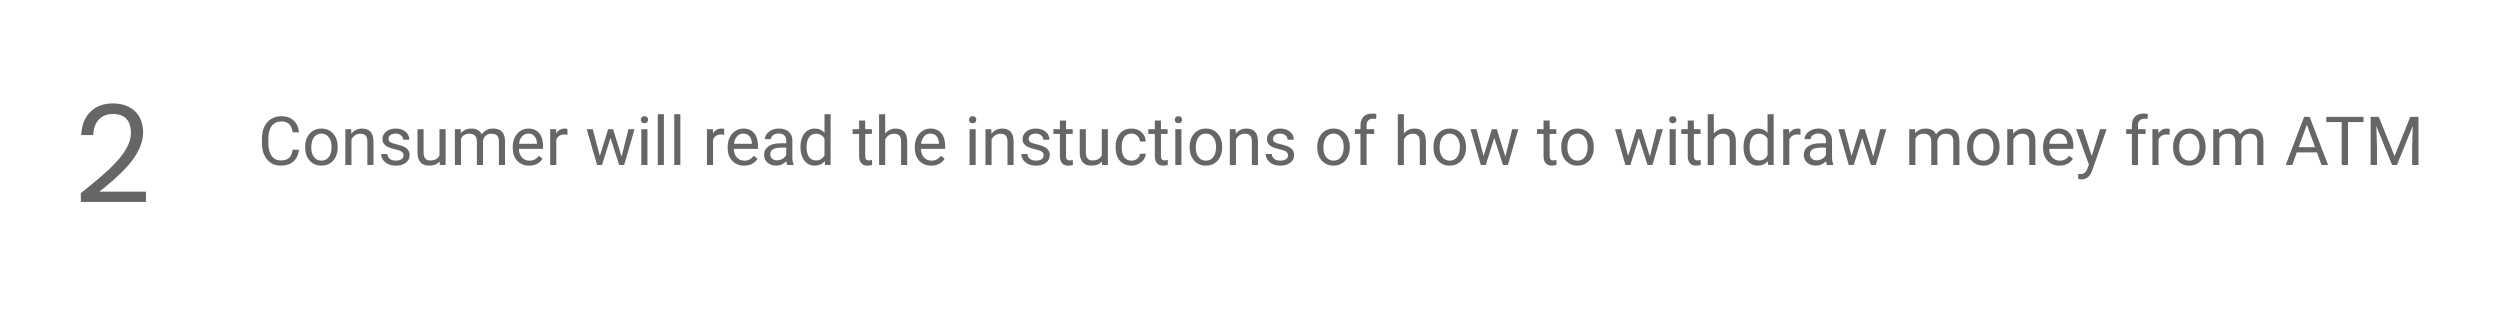 <svg width="591" height="75" viewBox="0 0 591 75" fill="none" xmlns="http://www.w3.org/2000/svg">
<path d="M70.688 35.391C70.547 36.594 70.102 37.523 69.352 38.18C68.607 38.831 67.615 39.156 66.375 39.156C65.031 39.156 63.953 38.675 63.141 37.711C62.333 36.747 61.93 35.458 61.93 33.844V32.75C61.93 31.693 62.117 30.763 62.492 29.961C62.872 29.159 63.409 28.544 64.102 28.117C64.794 27.685 65.596 27.469 66.508 27.469C67.716 27.469 68.685 27.807 69.414 28.484C70.143 29.156 70.568 30.088 70.688 31.281H69.18C69.049 30.375 68.766 29.719 68.328 29.312C67.896 28.906 67.289 28.703 66.508 28.703C65.549 28.703 64.797 29.057 64.25 29.766C63.708 30.474 63.438 31.482 63.438 32.789V33.891C63.438 35.125 63.695 36.107 64.211 36.836C64.727 37.565 65.448 37.93 66.375 37.93C67.208 37.93 67.846 37.742 68.289 37.367C68.737 36.987 69.034 36.328 69.18 35.391H70.688ZM72.133 34.695C72.133 33.867 72.294 33.122 72.617 32.461C72.945 31.799 73.398 31.289 73.977 30.93C74.56 30.57 75.224 30.391 75.969 30.391C77.12 30.391 78.049 30.789 78.758 31.586C79.471 32.383 79.828 33.443 79.828 34.766V34.867C79.828 35.69 79.669 36.43 79.352 37.086C79.039 37.737 78.588 38.245 78 38.609C77.417 38.974 76.745 39.156 75.984 39.156C74.838 39.156 73.909 38.758 73.195 37.961C72.487 37.164 72.133 36.109 72.133 34.797V34.695ZM73.586 34.867C73.586 35.805 73.802 36.557 74.234 37.125C74.672 37.693 75.255 37.977 75.984 37.977C76.719 37.977 77.302 37.69 77.734 37.117C78.167 36.539 78.383 35.732 78.383 34.695C78.383 33.768 78.162 33.018 77.719 32.445C77.281 31.867 76.698 31.578 75.969 31.578C75.255 31.578 74.68 31.862 74.242 32.43C73.805 32.997 73.586 33.81 73.586 34.867ZM83.008 30.547L83.055 31.609C83.701 30.797 84.544 30.391 85.586 30.391C87.372 30.391 88.273 31.398 88.289 33.414V39H86.844V33.406C86.838 32.797 86.698 32.346 86.422 32.055C86.151 31.763 85.727 31.617 85.148 31.617C84.68 31.617 84.268 31.742 83.914 31.992C83.56 32.242 83.284 32.57 83.086 32.977V39H81.641V30.547H83.008ZM95.391 36.758C95.391 36.367 95.242 36.065 94.945 35.852C94.654 35.633 94.141 35.445 93.406 35.289C92.677 35.133 92.096 34.945 91.664 34.727C91.237 34.508 90.919 34.247 90.711 33.945C90.508 33.643 90.406 33.284 90.406 32.867C90.406 32.175 90.698 31.588 91.281 31.109C91.87 30.63 92.62 30.391 93.531 30.391C94.49 30.391 95.266 30.638 95.859 31.133C96.458 31.628 96.758 32.26 96.758 33.031H95.305C95.305 32.635 95.135 32.294 94.797 32.008C94.463 31.721 94.042 31.578 93.531 31.578C93.005 31.578 92.594 31.693 92.297 31.922C92 32.151 91.852 32.45 91.852 32.82C91.852 33.169 91.99 33.432 92.266 33.609C92.542 33.786 93.039 33.956 93.758 34.117C94.482 34.279 95.068 34.471 95.516 34.695C95.963 34.919 96.294 35.19 96.508 35.508C96.727 35.82 96.836 36.203 96.836 36.656C96.836 37.411 96.534 38.018 95.93 38.477C95.326 38.93 94.542 39.156 93.578 39.156C92.901 39.156 92.302 39.036 91.781 38.797C91.26 38.557 90.852 38.224 90.555 37.797C90.263 37.365 90.117 36.898 90.117 36.398H91.562C91.588 36.883 91.781 37.268 92.141 37.555C92.505 37.836 92.984 37.977 93.578 37.977C94.125 37.977 94.562 37.867 94.891 37.648C95.224 37.425 95.391 37.128 95.391 36.758ZM103.938 38.164C103.375 38.825 102.549 39.156 101.461 39.156C100.56 39.156 99.872 38.896 99.398 38.375C98.93 37.849 98.693 37.073 98.688 36.047V30.547H100.133V36.008C100.133 37.289 100.654 37.93 101.695 37.93C102.799 37.93 103.534 37.518 103.898 36.695V30.547H105.344V39H103.969L103.938 38.164ZM108.906 30.547L108.945 31.484C109.565 30.755 110.401 30.391 111.453 30.391C112.635 30.391 113.44 30.844 113.867 31.75C114.148 31.344 114.513 31.016 114.961 30.766C115.414 30.516 115.948 30.391 116.562 30.391C118.417 30.391 119.359 31.372 119.391 33.336V39H117.945V33.422C117.945 32.818 117.807 32.367 117.531 32.07C117.255 31.768 116.792 31.617 116.141 31.617C115.604 31.617 115.159 31.779 114.805 32.102C114.451 32.419 114.245 32.849 114.188 33.391V39H112.734V33.461C112.734 32.232 112.133 31.617 110.93 31.617C109.982 31.617 109.333 32.021 108.984 32.828V39H107.539V30.547H108.906ZM125.086 39.156C123.94 39.156 123.008 38.781 122.289 38.031C121.57 37.276 121.211 36.268 121.211 35.008V34.742C121.211 33.904 121.37 33.156 121.688 32.5C122.01 31.838 122.458 31.323 123.031 30.953C123.609 30.578 124.234 30.391 124.906 30.391C126.005 30.391 126.859 30.753 127.469 31.477C128.078 32.2 128.383 33.237 128.383 34.586V35.188H122.656C122.677 36.021 122.919 36.695 123.383 37.211C123.852 37.721 124.445 37.977 125.164 37.977C125.674 37.977 126.107 37.872 126.461 37.664C126.815 37.456 127.125 37.18 127.391 36.836L128.273 37.523C127.565 38.612 126.503 39.156 125.086 39.156ZM124.906 31.578C124.323 31.578 123.833 31.792 123.438 32.219C123.042 32.641 122.797 33.234 122.703 34H126.938V33.891C126.896 33.156 126.698 32.589 126.344 32.188C125.99 31.781 125.51 31.578 124.906 31.578ZM134.148 31.844C133.93 31.807 133.693 31.789 133.438 31.789C132.49 31.789 131.846 32.193 131.508 33V39H130.062V30.547H131.469L131.492 31.523C131.966 30.768 132.638 30.391 133.508 30.391C133.789 30.391 134.003 30.427 134.148 30.5V31.844ZM146.938 37.008L148.562 30.547H150.008L147.547 39H146.375L144.32 32.594L142.32 39H141.148L138.695 30.547H140.133L141.797 36.875L143.766 30.547H144.93L146.938 37.008ZM153.055 39H151.609V30.547H153.055V39ZM151.492 28.305C151.492 28.07 151.562 27.872 151.703 27.711C151.849 27.549 152.062 27.469 152.344 27.469C152.625 27.469 152.839 27.549 152.984 27.711C153.13 27.872 153.203 28.07 153.203 28.305C153.203 28.539 153.13 28.734 152.984 28.891C152.839 29.047 152.625 29.125 152.344 29.125C152.062 29.125 151.849 29.047 151.703 28.891C151.562 28.734 151.492 28.539 151.492 28.305ZM156.945 39H155.5V27H156.945V39ZM160.836 39H159.391V27H160.836V39ZM171.211 31.844C170.992 31.807 170.755 31.789 170.5 31.789C169.552 31.789 168.909 32.193 168.57 33V39H167.125V30.547H168.531L168.555 31.523C169.029 30.768 169.701 30.391 170.57 30.391C170.852 30.391 171.065 30.427 171.211 30.5V31.844ZM175.898 39.156C174.753 39.156 173.82 38.781 173.102 38.031C172.383 37.276 172.023 36.268 172.023 35.008V34.742C172.023 33.904 172.182 33.156 172.5 32.5C172.823 31.838 173.271 31.323 173.844 30.953C174.422 30.578 175.047 30.391 175.719 30.391C176.818 30.391 177.672 30.753 178.281 31.477C178.891 32.2 179.195 33.237 179.195 34.586V35.188H173.469C173.49 36.021 173.732 36.695 174.195 37.211C174.664 37.721 175.258 37.977 175.977 37.977C176.487 37.977 176.919 37.872 177.273 37.664C177.628 37.456 177.938 37.18 178.203 36.836L179.086 37.523C178.378 38.612 177.315 39.156 175.898 39.156ZM175.719 31.578C175.135 31.578 174.646 31.792 174.25 32.219C173.854 32.641 173.609 33.234 173.516 34H177.75V33.891C177.708 33.156 177.51 32.589 177.156 32.188C176.802 31.781 176.323 31.578 175.719 31.578ZM186.094 39C186.01 38.833 185.943 38.536 185.891 38.109C185.219 38.807 184.417 39.156 183.484 39.156C182.651 39.156 181.966 38.922 181.43 38.453C180.898 37.979 180.633 37.38 180.633 36.656C180.633 35.776 180.966 35.094 181.633 34.609C182.305 34.12 183.247 33.875 184.461 33.875H185.867V33.211C185.867 32.706 185.716 32.305 185.414 32.008C185.112 31.706 184.667 31.555 184.078 31.555C183.562 31.555 183.13 31.685 182.781 31.945C182.432 32.206 182.258 32.521 182.258 32.891H180.805C180.805 32.469 180.953 32.062 181.25 31.672C181.552 31.276 181.958 30.963 182.469 30.734C182.984 30.505 183.549 30.391 184.164 30.391C185.138 30.391 185.901 30.635 186.453 31.125C187.005 31.609 187.292 32.279 187.312 33.133V37.023C187.312 37.8 187.411 38.417 187.609 38.875V39H186.094ZM183.695 37.898C184.148 37.898 184.578 37.781 184.984 37.547C185.391 37.312 185.685 37.008 185.867 36.633V34.898H184.734C182.964 34.898 182.078 35.417 182.078 36.453C182.078 36.906 182.229 37.26 182.531 37.516C182.833 37.771 183.221 37.898 183.695 37.898ZM189.227 34.703C189.227 33.406 189.534 32.365 190.148 31.578C190.763 30.787 191.568 30.391 192.562 30.391C193.552 30.391 194.336 30.729 194.914 31.406V27H196.359V39H195.031L194.961 38.094C194.383 38.802 193.578 39.156 192.547 39.156C191.568 39.156 190.768 38.755 190.148 37.953C189.534 37.151 189.227 36.104 189.227 34.812V34.703ZM190.672 34.867C190.672 35.825 190.87 36.575 191.266 37.117C191.661 37.659 192.208 37.93 192.906 37.93C193.823 37.93 194.492 37.518 194.914 36.695V32.812C194.482 32.016 193.818 31.617 192.922 31.617C192.214 31.617 191.661 31.891 191.266 32.438C190.87 32.984 190.672 33.794 190.672 34.867ZM204.539 28.5V30.547H206.117V31.664H204.539V36.906C204.539 37.245 204.609 37.5 204.75 37.672C204.891 37.839 205.13 37.922 205.469 37.922C205.635 37.922 205.865 37.891 206.156 37.828V39C205.776 39.104 205.406 39.156 205.047 39.156C204.401 39.156 203.914 38.961 203.586 38.57C203.258 38.18 203.094 37.625 203.094 36.906V31.664H201.555V30.547H203.094V28.5H204.539ZM209.258 31.57C209.898 30.784 210.732 30.391 211.758 30.391C213.544 30.391 214.445 31.398 214.461 33.414V39H213.016V33.406C213.01 32.797 212.87 32.346 212.594 32.055C212.323 31.763 211.898 31.617 211.32 31.617C210.852 31.617 210.44 31.742 210.086 31.992C209.732 32.242 209.456 32.57 209.258 32.977V39H207.812V27H209.258V31.57ZM220.133 39.156C218.987 39.156 218.055 38.781 217.336 38.031C216.617 37.276 216.258 36.268 216.258 35.008V34.742C216.258 33.904 216.417 33.156 216.734 32.5C217.057 31.838 217.505 31.323 218.078 30.953C218.656 30.578 219.281 30.391 219.953 30.391C221.052 30.391 221.906 30.753 222.516 31.477C223.125 32.2 223.43 33.237 223.43 34.586V35.188H217.703C217.724 36.021 217.966 36.695 218.43 37.211C218.898 37.721 219.492 37.977 220.211 37.977C220.721 37.977 221.154 37.872 221.508 37.664C221.862 37.456 222.172 37.18 222.438 36.836L223.32 37.523C222.612 38.612 221.549 39.156 220.133 39.156ZM219.953 31.578C219.37 31.578 218.88 31.792 218.484 32.219C218.089 32.641 217.844 33.234 217.75 34H221.984V33.891C221.943 33.156 221.745 32.589 221.391 32.188C221.036 31.781 220.557 31.578 219.953 31.578ZM230.648 39H229.203V30.547H230.648V39ZM229.086 28.305C229.086 28.07 229.156 27.872 229.297 27.711C229.443 27.549 229.656 27.469 229.938 27.469C230.219 27.469 230.432 27.549 230.578 27.711C230.724 27.872 230.797 28.07 230.797 28.305C230.797 28.539 230.724 28.734 230.578 28.891C230.432 29.047 230.219 29.125 229.938 29.125C229.656 29.125 229.443 29.047 229.297 28.891C229.156 28.734 229.086 28.539 229.086 28.305ZM234.336 30.547L234.383 31.609C235.029 30.797 235.872 30.391 236.914 30.391C238.701 30.391 239.602 31.398 239.617 33.414V39H238.172V33.406C238.167 32.797 238.026 32.346 237.75 32.055C237.479 31.763 237.055 31.617 236.477 31.617C236.008 31.617 235.596 31.742 235.242 31.992C234.888 32.242 234.612 32.57 234.414 32.977V39H232.969V30.547H234.336ZM246.719 36.758C246.719 36.367 246.57 36.065 246.273 35.852C245.982 35.633 245.469 35.445 244.734 35.289C244.005 35.133 243.424 34.945 242.992 34.727C242.565 34.508 242.247 34.247 242.039 33.945C241.836 33.643 241.734 33.284 241.734 32.867C241.734 32.175 242.026 31.588 242.609 31.109C243.198 30.63 243.948 30.391 244.859 30.391C245.818 30.391 246.594 30.638 247.188 31.133C247.786 31.628 248.086 32.26 248.086 33.031H246.633C246.633 32.635 246.464 32.294 246.125 32.008C245.792 31.721 245.37 31.578 244.859 31.578C244.333 31.578 243.922 31.693 243.625 31.922C243.328 32.151 243.18 32.45 243.18 32.82C243.18 33.169 243.318 33.432 243.594 33.609C243.87 33.786 244.367 33.956 245.086 34.117C245.81 34.279 246.396 34.471 246.844 34.695C247.292 34.919 247.622 35.19 247.836 35.508C248.055 35.82 248.164 36.203 248.164 36.656C248.164 37.411 247.862 38.018 247.258 38.477C246.654 38.93 245.87 39.156 244.906 39.156C244.229 39.156 243.63 39.036 243.109 38.797C242.589 38.557 242.18 38.224 241.883 37.797C241.591 37.365 241.445 36.898 241.445 36.398H242.891C242.917 36.883 243.109 37.268 243.469 37.555C243.833 37.836 244.312 37.977 244.906 37.977C245.453 37.977 245.891 37.867 246.219 37.648C246.552 37.425 246.719 37.128 246.719 36.758ZM252.008 28.5V30.547H253.586V31.664H252.008V36.906C252.008 37.245 252.078 37.5 252.219 37.672C252.359 37.839 252.599 37.922 252.938 37.922C253.104 37.922 253.333 37.891 253.625 37.828V39C253.245 39.104 252.875 39.156 252.516 39.156C251.87 39.156 251.383 38.961 251.055 38.57C250.727 38.18 250.562 37.625 250.562 36.906V31.664H249.023V30.547H250.562V28.5H252.008ZM260.5 38.164C259.938 38.825 259.112 39.156 258.023 39.156C257.122 39.156 256.435 38.896 255.961 38.375C255.492 37.849 255.255 37.073 255.25 36.047V30.547H256.695V36.008C256.695 37.289 257.216 37.93 258.258 37.93C259.362 37.93 260.096 37.518 260.461 36.695V30.547H261.906V39H260.531L260.5 38.164ZM267.5 37.977C268.016 37.977 268.466 37.82 268.852 37.508C269.237 37.195 269.451 36.805 269.492 36.336H270.859C270.833 36.82 270.667 37.281 270.359 37.719C270.052 38.156 269.641 38.505 269.125 38.766C268.615 39.026 268.073 39.156 267.5 39.156C266.349 39.156 265.432 38.773 264.75 38.008C264.073 37.237 263.734 36.185 263.734 34.852V34.609C263.734 33.786 263.885 33.055 264.188 32.414C264.49 31.773 264.922 31.276 265.484 30.922C266.052 30.568 266.721 30.391 267.492 30.391C268.44 30.391 269.227 30.674 269.852 31.242C270.482 31.81 270.818 32.547 270.859 33.453H269.492C269.451 32.906 269.242 32.458 268.867 32.109C268.497 31.755 268.039 31.578 267.492 31.578C266.758 31.578 266.188 31.844 265.781 32.375C265.38 32.901 265.18 33.664 265.18 34.664V34.938C265.18 35.911 265.38 36.661 265.781 37.188C266.182 37.714 266.755 37.977 267.5 37.977ZM274.445 28.5V30.547H276.023V31.664H274.445V36.906C274.445 37.245 274.516 37.5 274.656 37.672C274.797 37.839 275.036 37.922 275.375 37.922C275.542 37.922 275.771 37.891 276.062 37.828V39C275.682 39.104 275.312 39.156 274.953 39.156C274.307 39.156 273.82 38.961 273.492 38.57C273.164 38.18 273 37.625 273 36.906V31.664H271.461V30.547H273V28.5H274.445ZM279.289 39H277.844V30.547H279.289V39ZM277.727 28.305C277.727 28.07 277.797 27.872 277.938 27.711C278.083 27.549 278.297 27.469 278.578 27.469C278.859 27.469 279.073 27.549 279.219 27.711C279.365 27.872 279.438 28.07 279.438 28.305C279.438 28.539 279.365 28.734 279.219 28.891C279.073 29.047 278.859 29.125 278.578 29.125C278.297 29.125 278.083 29.047 277.938 28.891C277.797 28.734 277.727 28.539 277.727 28.305ZM281.227 34.695C281.227 33.867 281.388 33.122 281.711 32.461C282.039 31.799 282.492 31.289 283.07 30.93C283.654 30.57 284.318 30.391 285.062 30.391C286.214 30.391 287.143 30.789 287.852 31.586C288.565 32.383 288.922 33.443 288.922 34.766V34.867C288.922 35.69 288.763 36.43 288.445 37.086C288.133 37.737 287.682 38.245 287.094 38.609C286.51 38.974 285.839 39.156 285.078 39.156C283.932 39.156 283.003 38.758 282.289 37.961C281.581 37.164 281.227 36.109 281.227 34.797V34.695ZM282.68 34.867C282.68 35.805 282.896 36.557 283.328 37.125C283.766 37.693 284.349 37.977 285.078 37.977C285.812 37.977 286.396 37.69 286.828 37.117C287.26 36.539 287.477 35.732 287.477 34.695C287.477 33.768 287.255 33.018 286.812 32.445C286.375 31.867 285.792 31.578 285.062 31.578C284.349 31.578 283.773 31.862 283.336 32.43C282.898 32.997 282.68 33.81 282.68 34.867ZM292.102 30.547L292.148 31.609C292.794 30.797 293.638 30.391 294.68 30.391C296.466 30.391 297.367 31.398 297.383 33.414V39H295.938V33.406C295.932 32.797 295.792 32.346 295.516 32.055C295.245 31.763 294.82 31.617 294.242 31.617C293.773 31.617 293.362 31.742 293.008 31.992C292.654 32.242 292.378 32.57 292.18 32.977V39H290.734V30.547H292.102ZM304.484 36.758C304.484 36.367 304.336 36.065 304.039 35.852C303.747 35.633 303.234 35.445 302.5 35.289C301.771 35.133 301.19 34.945 300.758 34.727C300.331 34.508 300.013 34.247 299.805 33.945C299.602 33.643 299.5 33.284 299.5 32.867C299.5 32.175 299.792 31.588 300.375 31.109C300.964 30.63 301.714 30.391 302.625 30.391C303.583 30.391 304.359 30.638 304.953 31.133C305.552 31.628 305.852 32.26 305.852 33.031H304.398C304.398 32.635 304.229 32.294 303.891 32.008C303.557 31.721 303.135 31.578 302.625 31.578C302.099 31.578 301.688 31.693 301.391 31.922C301.094 32.151 300.945 32.45 300.945 32.82C300.945 33.169 301.083 33.432 301.359 33.609C301.635 33.786 302.133 33.956 302.852 34.117C303.576 34.279 304.161 34.471 304.609 34.695C305.057 34.919 305.388 35.19 305.602 35.508C305.82 35.82 305.93 36.203 305.93 36.656C305.93 37.411 305.628 38.018 305.023 38.477C304.419 38.93 303.635 39.156 302.672 39.156C301.995 39.156 301.396 39.036 300.875 38.797C300.354 38.557 299.945 38.224 299.648 37.797C299.357 37.365 299.211 36.898 299.211 36.398H300.656C300.682 36.883 300.875 37.268 301.234 37.555C301.599 37.836 302.078 37.977 302.672 37.977C303.219 37.977 303.656 37.867 303.984 37.648C304.318 37.425 304.484 37.128 304.484 36.758ZM311.398 34.695C311.398 33.867 311.56 33.122 311.883 32.461C312.211 31.799 312.664 31.289 313.242 30.93C313.826 30.57 314.49 30.391 315.234 30.391C316.385 30.391 317.315 30.789 318.023 31.586C318.737 32.383 319.094 33.443 319.094 34.766V34.867C319.094 35.69 318.935 36.43 318.617 37.086C318.305 37.737 317.854 38.245 317.266 38.609C316.682 38.974 316.01 39.156 315.25 39.156C314.104 39.156 313.174 38.758 312.461 37.961C311.753 37.164 311.398 36.109 311.398 34.797V34.695ZM312.852 34.867C312.852 35.805 313.068 36.557 313.5 37.125C313.938 37.693 314.521 37.977 315.25 37.977C315.984 37.977 316.568 37.69 317 37.117C317.432 36.539 317.648 35.732 317.648 34.695C317.648 33.768 317.427 33.018 316.984 32.445C316.547 31.867 315.964 31.578 315.234 31.578C314.521 31.578 313.945 31.862 313.508 32.43C313.07 32.997 312.852 33.81 312.852 34.867ZM321.617 39V31.664H320.281V30.547H321.617V29.68C321.617 28.773 321.859 28.073 322.344 27.578C322.828 27.083 323.513 26.836 324.398 26.836C324.732 26.836 325.062 26.88 325.391 26.969L325.312 28.141C325.068 28.094 324.807 28.07 324.531 28.07C324.062 28.07 323.701 28.208 323.445 28.484C323.19 28.755 323.062 29.146 323.062 29.656V30.547H324.867V31.664H323.062V39H321.617ZM331.883 31.57C332.523 30.784 333.357 30.391 334.383 30.391C336.169 30.391 337.07 31.398 337.086 33.414V39H335.641V33.406C335.635 32.797 335.495 32.346 335.219 32.055C334.948 31.763 334.523 31.617 333.945 31.617C333.477 31.617 333.065 31.742 332.711 31.992C332.357 32.242 332.081 32.57 331.883 32.977V39H330.438V27H331.883V31.57ZM338.867 34.695C338.867 33.867 339.029 33.122 339.352 32.461C339.68 31.799 340.133 31.289 340.711 30.93C341.294 30.57 341.958 30.391 342.703 30.391C343.854 30.391 344.784 30.789 345.492 31.586C346.206 32.383 346.562 33.443 346.562 34.766V34.867C346.562 35.69 346.404 36.43 346.086 37.086C345.773 37.737 345.323 38.245 344.734 38.609C344.151 38.974 343.479 39.156 342.719 39.156C341.573 39.156 340.643 38.758 339.93 37.961C339.221 37.164 338.867 36.109 338.867 34.797V34.695ZM340.32 34.867C340.32 35.805 340.536 36.557 340.969 37.125C341.406 37.693 341.99 37.977 342.719 37.977C343.453 37.977 344.036 37.69 344.469 37.117C344.901 36.539 345.117 35.732 345.117 34.695C345.117 33.768 344.896 33.018 344.453 32.445C344.016 31.867 343.432 31.578 342.703 31.578C341.99 31.578 341.414 31.862 340.977 32.43C340.539 32.997 340.32 33.81 340.32 34.867ZM355.859 37.008L357.484 30.547H358.93L356.469 39H355.297L353.242 32.594L351.242 39H350.07L347.617 30.547H349.055L350.719 36.875L352.688 30.547H353.852L355.859 37.008ZM366.336 28.5V30.547H367.914V31.664H366.336V36.906C366.336 37.245 366.406 37.5 366.547 37.672C366.688 37.839 366.927 37.922 367.266 37.922C367.432 37.922 367.661 37.891 367.953 37.828V39C367.573 39.104 367.203 39.156 366.844 39.156C366.198 39.156 365.711 38.961 365.383 38.57C365.055 38.18 364.891 37.625 364.891 36.906V31.664H363.352V30.547H364.891V28.5H366.336ZM369.07 34.695C369.07 33.867 369.232 33.122 369.555 32.461C369.883 31.799 370.336 31.289 370.914 30.93C371.497 30.57 372.161 30.391 372.906 30.391C374.057 30.391 374.987 30.789 375.695 31.586C376.409 32.383 376.766 33.443 376.766 34.766V34.867C376.766 35.69 376.607 36.43 376.289 37.086C375.977 37.737 375.526 38.245 374.938 38.609C374.354 38.974 373.682 39.156 372.922 39.156C371.776 39.156 370.846 38.758 370.133 37.961C369.424 37.164 369.07 36.109 369.07 34.797V34.695ZM370.523 34.867C370.523 35.805 370.74 36.557 371.172 37.125C371.609 37.693 372.193 37.977 372.922 37.977C373.656 37.977 374.24 37.69 374.672 37.117C375.104 36.539 375.32 35.732 375.32 34.695C375.32 33.768 375.099 33.018 374.656 32.445C374.219 31.867 373.635 31.578 372.906 31.578C372.193 31.578 371.617 31.862 371.18 32.43C370.742 32.997 370.523 33.81 370.523 34.867ZM390.031 37.008L391.656 30.547H393.102L390.641 39H389.469L387.414 32.594L385.414 39H384.242L381.789 30.547H383.227L384.891 36.875L386.859 30.547H388.023L390.031 37.008ZM396.148 39H394.703V30.547H396.148V39ZM394.586 28.305C394.586 28.07 394.656 27.872 394.797 27.711C394.943 27.549 395.156 27.469 395.438 27.469C395.719 27.469 395.932 27.549 396.078 27.711C396.224 27.872 396.297 28.07 396.297 28.305C396.297 28.539 396.224 28.734 396.078 28.891C395.932 29.047 395.719 29.125 395.438 29.125C395.156 29.125 394.943 29.047 394.797 28.891C394.656 28.734 394.586 28.539 394.586 28.305ZM400.43 28.5V30.547H402.008V31.664H400.43V36.906C400.43 37.245 400.5 37.5 400.641 37.672C400.781 37.839 401.021 37.922 401.359 37.922C401.526 37.922 401.755 37.891 402.047 37.828V39C401.667 39.104 401.297 39.156 400.938 39.156C400.292 39.156 399.805 38.961 399.477 38.57C399.148 38.18 398.984 37.625 398.984 36.906V31.664H397.445V30.547H398.984V28.5H400.43ZM405.148 31.57C405.789 30.784 406.622 30.391 407.648 30.391C409.435 30.391 410.336 31.398 410.352 33.414V39H408.906V33.406C408.901 32.797 408.76 32.346 408.484 32.055C408.214 31.763 407.789 31.617 407.211 31.617C406.742 31.617 406.331 31.742 405.977 31.992C405.622 32.242 405.346 32.57 405.148 32.977V39H403.703V27H405.148V31.57ZM412.164 34.703C412.164 33.406 412.471 32.365 413.086 31.578C413.701 30.787 414.505 30.391 415.5 30.391C416.49 30.391 417.273 30.729 417.852 31.406V27H419.297V39H417.969L417.898 38.094C417.32 38.802 416.516 39.156 415.484 39.156C414.505 39.156 413.706 38.755 413.086 37.953C412.471 37.151 412.164 36.104 412.164 34.812V34.703ZM413.609 34.867C413.609 35.825 413.807 36.575 414.203 37.117C414.599 37.659 415.146 37.93 415.844 37.93C416.76 37.93 417.43 37.518 417.852 36.695V32.812C417.419 32.016 416.755 31.617 415.859 31.617C415.151 31.617 414.599 31.891 414.203 32.438C413.807 32.984 413.609 33.794 413.609 34.867ZM425.633 31.844C425.414 31.807 425.177 31.789 424.922 31.789C423.974 31.789 423.331 32.193 422.992 33V39H421.547V30.547H422.953L422.977 31.523C423.451 30.768 424.122 30.391 424.992 30.391C425.273 30.391 425.487 30.427 425.633 30.5V31.844ZM431.875 39C431.792 38.833 431.724 38.536 431.672 38.109C431 38.807 430.198 39.156 429.266 39.156C428.432 39.156 427.747 38.922 427.211 38.453C426.68 37.979 426.414 37.38 426.414 36.656C426.414 35.776 426.747 35.094 427.414 34.609C428.086 34.12 429.029 33.875 430.242 33.875H431.648V33.211C431.648 32.706 431.497 32.305 431.195 32.008C430.893 31.706 430.448 31.555 429.859 31.555C429.344 31.555 428.911 31.685 428.562 31.945C428.214 32.206 428.039 32.521 428.039 32.891H426.586C426.586 32.469 426.734 32.062 427.031 31.672C427.333 31.276 427.74 30.963 428.25 30.734C428.766 30.505 429.331 30.391 429.945 30.391C430.919 30.391 431.682 30.635 432.234 31.125C432.786 31.609 433.073 32.279 433.094 33.133V37.023C433.094 37.8 433.193 38.417 433.391 38.875V39H431.875ZM429.477 37.898C429.93 37.898 430.359 37.781 430.766 37.547C431.172 37.312 431.466 37.008 431.648 36.633V34.898H430.516C428.745 34.898 427.859 35.417 427.859 36.453C427.859 36.906 428.01 37.26 428.312 37.516C428.615 37.771 429.003 37.898 429.477 37.898ZM442.844 37.008L444.469 30.547H445.914L443.453 39H442.281L440.227 32.594L438.227 39H437.055L434.602 30.547H436.039L437.703 36.875L439.672 30.547H440.836L442.844 37.008ZM452.719 30.547L452.758 31.484C453.378 30.755 454.214 30.391 455.266 30.391C456.448 30.391 457.253 30.844 457.68 31.75C457.961 31.344 458.326 31.016 458.773 30.766C459.227 30.516 459.76 30.391 460.375 30.391C462.229 30.391 463.172 31.372 463.203 33.336V39H461.758V33.422C461.758 32.818 461.62 32.367 461.344 32.07C461.068 31.768 460.604 31.617 459.953 31.617C459.417 31.617 458.971 31.779 458.617 32.102C458.263 32.419 458.057 32.849 458 33.391V39H456.547V33.461C456.547 32.232 455.945 31.617 454.742 31.617C453.794 31.617 453.146 32.021 452.797 32.828V39H451.352V30.547H452.719ZM465.008 34.695C465.008 33.867 465.169 33.122 465.492 32.461C465.82 31.799 466.273 31.289 466.852 30.93C467.435 30.57 468.099 30.391 468.844 30.391C469.995 30.391 470.924 30.789 471.633 31.586C472.346 32.383 472.703 33.443 472.703 34.766V34.867C472.703 35.69 472.544 36.43 472.227 37.086C471.914 37.737 471.464 38.245 470.875 38.609C470.292 38.974 469.62 39.156 468.859 39.156C467.714 39.156 466.784 38.758 466.07 37.961C465.362 37.164 465.008 36.109 465.008 34.797V34.695ZM466.461 34.867C466.461 35.805 466.677 36.557 467.109 37.125C467.547 37.693 468.13 37.977 468.859 37.977C469.594 37.977 470.177 37.69 470.609 37.117C471.042 36.539 471.258 35.732 471.258 34.695C471.258 33.768 471.036 33.018 470.594 32.445C470.156 31.867 469.573 31.578 468.844 31.578C468.13 31.578 467.555 31.862 467.117 32.43C466.68 32.997 466.461 33.81 466.461 34.867ZM475.883 30.547L475.93 31.609C476.576 30.797 477.419 30.391 478.461 30.391C480.247 30.391 481.148 31.398 481.164 33.414V39H479.719V33.406C479.714 32.797 479.573 32.346 479.297 32.055C479.026 31.763 478.602 31.617 478.023 31.617C477.555 31.617 477.143 31.742 476.789 31.992C476.435 32.242 476.159 32.57 475.961 32.977V39H474.516V30.547H475.883ZM486.852 39.156C485.706 39.156 484.773 38.781 484.055 38.031C483.336 37.276 482.977 36.268 482.977 35.008V34.742C482.977 33.904 483.135 33.156 483.453 32.5C483.776 31.838 484.224 31.323 484.797 30.953C485.375 30.578 486 30.391 486.672 30.391C487.771 30.391 488.625 30.753 489.234 31.477C489.844 32.2 490.148 33.237 490.148 34.586V35.188H484.422C484.443 36.021 484.685 36.695 485.148 37.211C485.617 37.721 486.211 37.977 486.93 37.977C487.44 37.977 487.872 37.872 488.227 37.664C488.581 37.456 488.891 37.18 489.156 36.836L490.039 37.523C489.331 38.612 488.268 39.156 486.852 39.156ZM486.672 31.578C486.089 31.578 485.599 31.792 485.203 32.219C484.807 32.641 484.562 33.234 484.469 34H488.703V33.891C488.661 33.156 488.464 32.589 488.109 32.188C487.755 31.781 487.276 31.578 486.672 31.578ZM494.484 36.883L496.453 30.547H498L494.602 40.305C494.076 41.711 493.24 42.414 492.094 42.414L491.82 42.391L491.281 42.289V41.117L491.672 41.148C492.161 41.148 492.542 41.05 492.812 40.852C493.089 40.654 493.315 40.292 493.492 39.766L493.812 38.906L490.797 30.547H492.375L494.484 36.883ZM503.977 39V31.664H502.641V30.547H503.977V29.68C503.977 28.773 504.219 28.073 504.703 27.578C505.188 27.083 505.872 26.836 506.758 26.836C507.091 26.836 507.422 26.88 507.75 26.969L507.672 28.141C507.427 28.094 507.167 28.07 506.891 28.07C506.422 28.07 506.06 28.208 505.805 28.484C505.549 28.755 505.422 29.146 505.422 29.656V30.547H507.227V31.664H505.422V39H503.977ZM512.914 31.844C512.695 31.807 512.458 31.789 512.203 31.789C511.255 31.789 510.612 32.193 510.273 33V39H508.828V30.547H510.234L510.258 31.523C510.732 30.768 511.404 30.391 512.273 30.391C512.555 30.391 512.768 30.427 512.914 30.5V31.844ZM513.711 34.695C513.711 33.867 513.872 33.122 514.195 32.461C514.523 31.799 514.977 31.289 515.555 30.93C516.138 30.57 516.802 30.391 517.547 30.391C518.698 30.391 519.628 30.789 520.336 31.586C521.049 32.383 521.406 33.443 521.406 34.766V34.867C521.406 35.69 521.247 36.43 520.93 37.086C520.617 37.737 520.167 38.245 519.578 38.609C518.995 38.974 518.323 39.156 517.562 39.156C516.417 39.156 515.487 38.758 514.773 37.961C514.065 37.164 513.711 36.109 513.711 34.797V34.695ZM515.164 34.867C515.164 35.805 515.38 36.557 515.812 37.125C516.25 37.693 516.833 37.977 517.562 37.977C518.297 37.977 518.88 37.69 519.312 37.117C519.745 36.539 519.961 35.732 519.961 34.695C519.961 33.768 519.74 33.018 519.297 32.445C518.859 31.867 518.276 31.578 517.547 31.578C516.833 31.578 516.258 31.862 515.82 32.43C515.383 32.997 515.164 33.81 515.164 34.867ZM524.578 30.547L524.617 31.484C525.237 30.755 526.073 30.391 527.125 30.391C528.307 30.391 529.112 30.844 529.539 31.75C529.82 31.344 530.185 31.016 530.633 30.766C531.086 30.516 531.62 30.391 532.234 30.391C534.089 30.391 535.031 31.372 535.062 33.336V39H533.617V33.422C533.617 32.818 533.479 32.367 533.203 32.07C532.927 31.768 532.464 31.617 531.812 31.617C531.276 31.617 530.831 31.779 530.477 32.102C530.122 32.419 529.917 32.849 529.859 33.391V39H528.406V33.461C528.406 32.232 527.805 31.617 526.602 31.617C525.654 31.617 525.005 32.021 524.656 32.828V39H523.211V30.547H524.578ZM547.727 36.031H542.961L541.891 39H540.344L544.688 27.625H546L550.352 39H548.812L547.727 36.031ZM543.414 34.797H547.281L545.344 29.477L543.414 34.797ZM558.727 28.859H555.07V39H553.578V28.859H549.93V27.625H558.727V28.859ZM562.352 27.625L566.07 36.906L569.789 27.625H571.734V39H570.234V34.57L570.375 29.789L566.641 39H565.492L561.766 29.812L561.914 34.57V39H560.414V27.625H562.352Z" fill="#656668"/>
<path d="M19.11 47.744H34.502V45.312H23.494C27.622 41.952 33.831 37.056 33.831 31.296C33.831 27.008 31.015 24.448 26.663 24.448C22.503 24.448 19.398 27.008 19.206 31.936H22.023C22.151 29.024 23.686 26.944 26.695 26.944C29.831 26.944 30.951 28.864 30.951 31.424C30.951 36.16 25.191 40.768 19.11 45.664V47.744Z" fill="#656668"/>
</svg>

